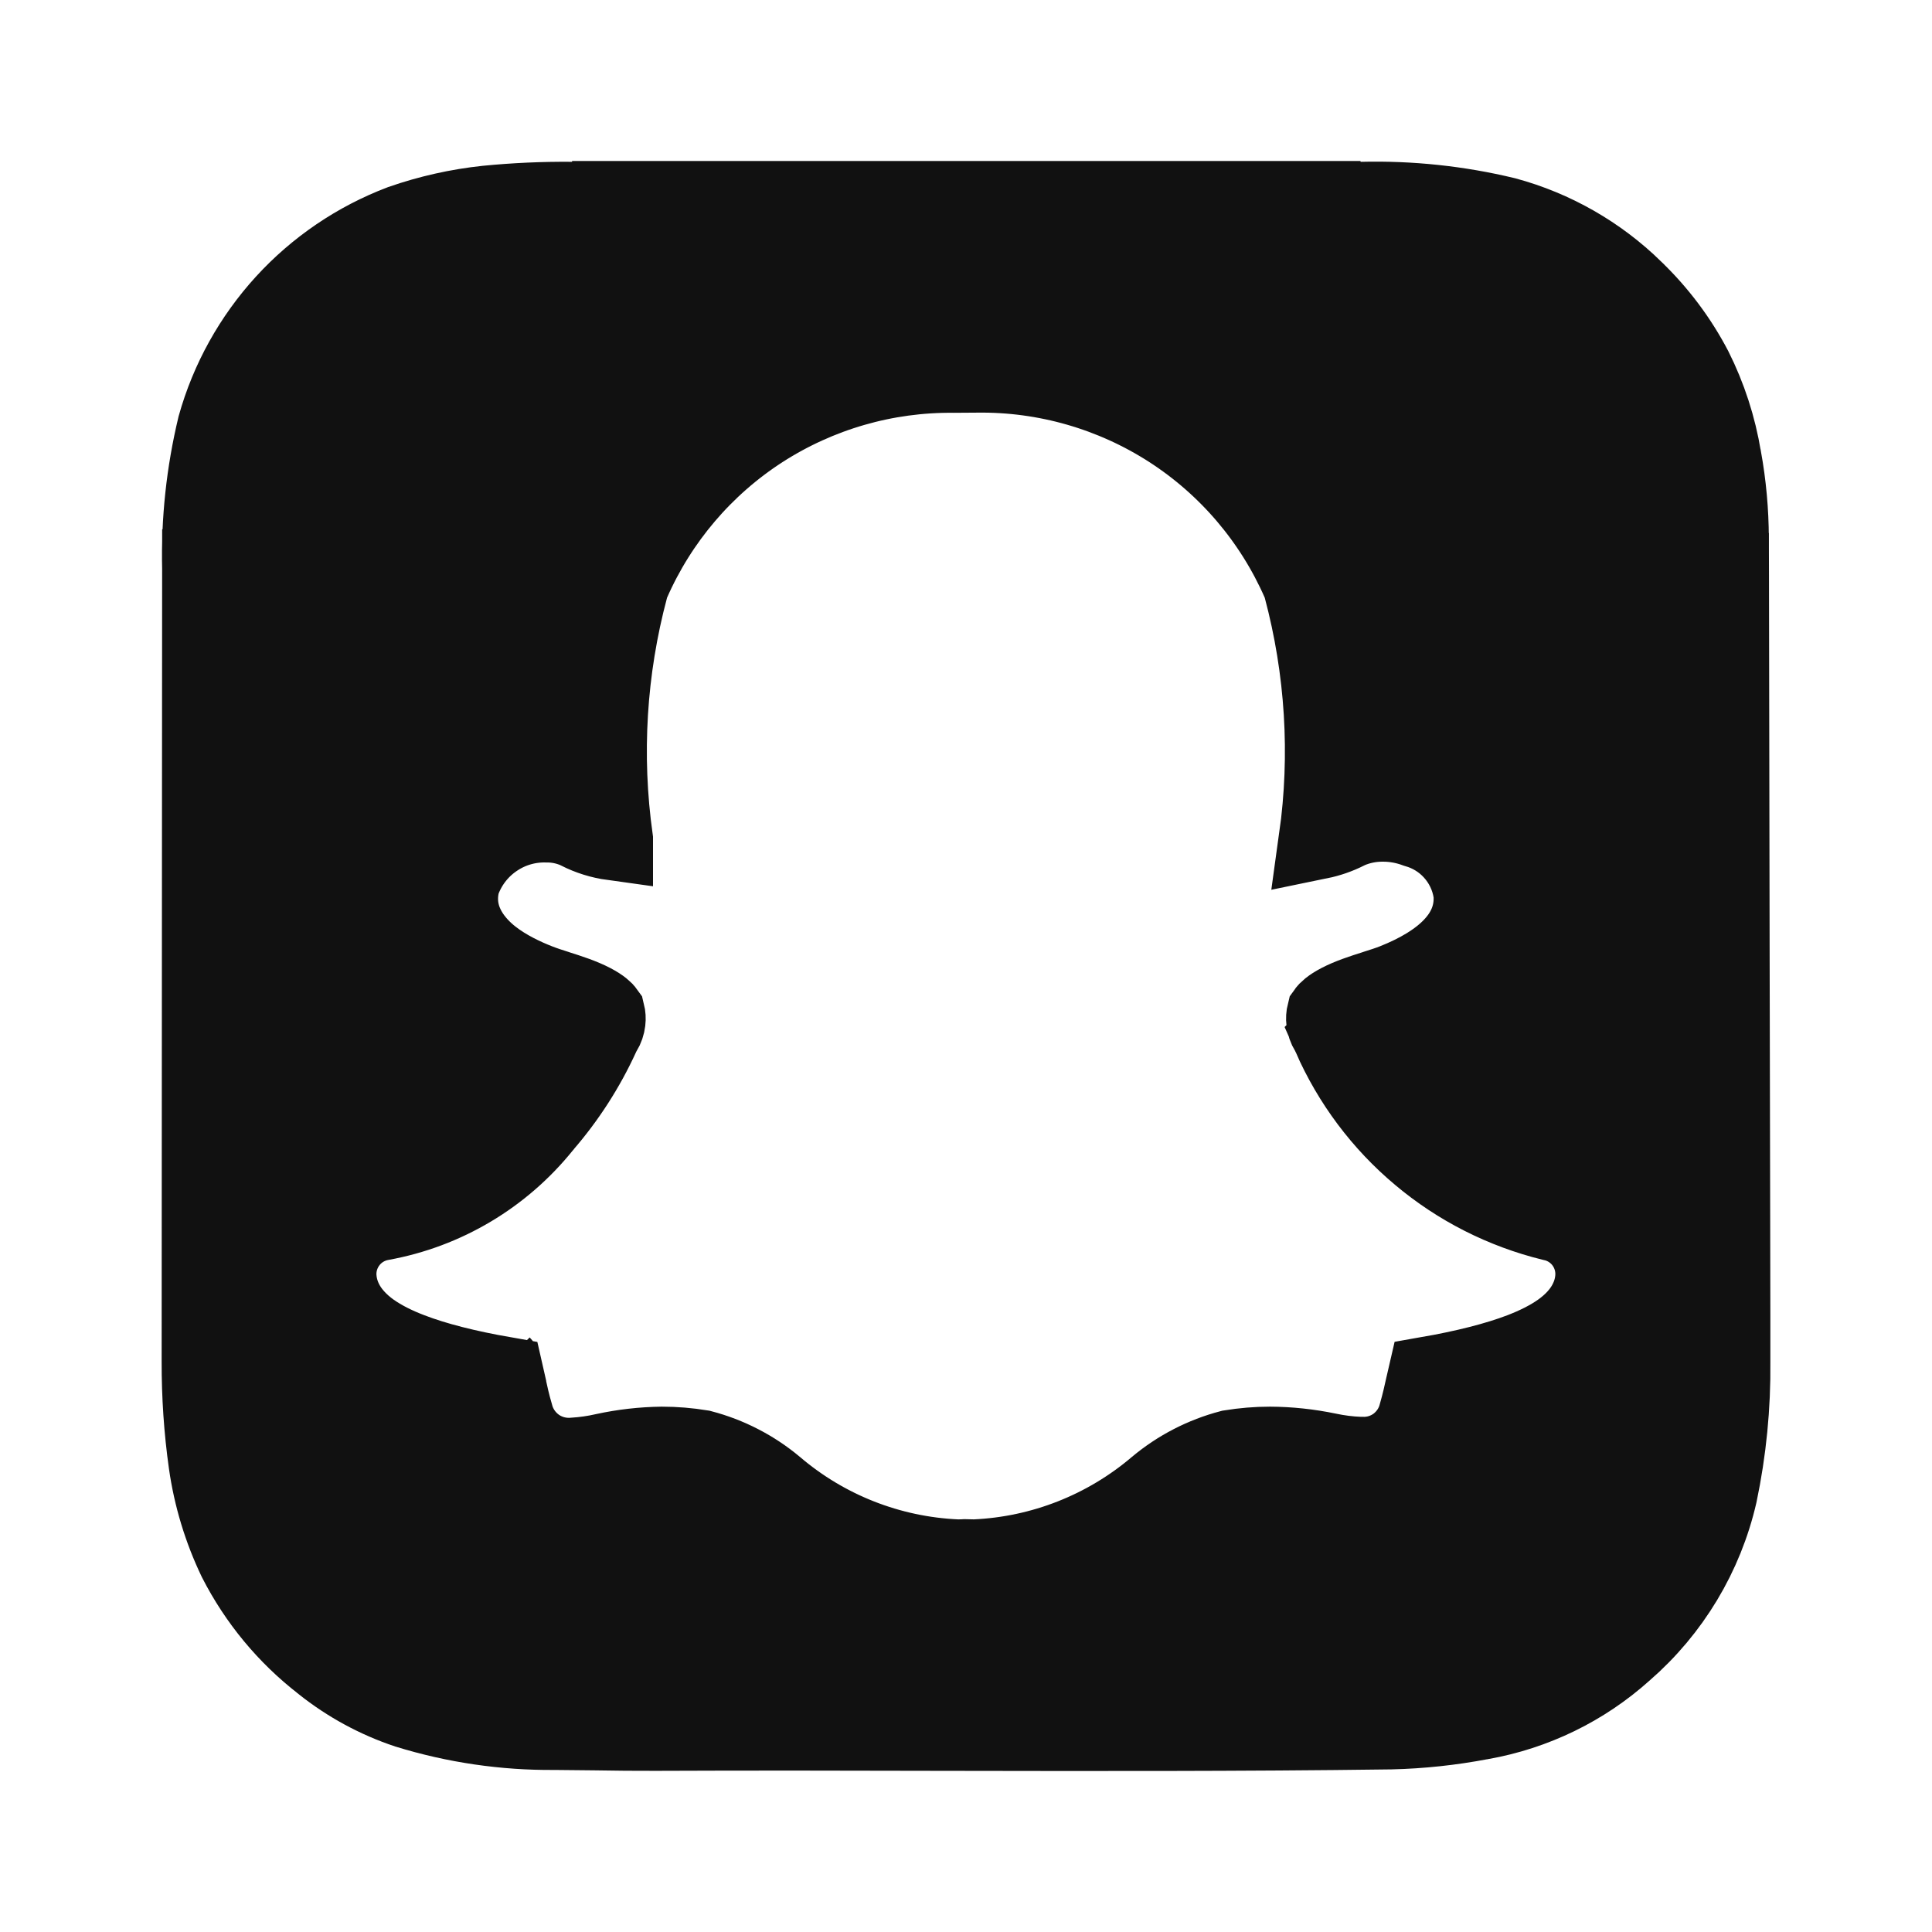 <svg width="24" height="24" viewBox="0 0 24 24" fill="none" xmlns="http://www.w3.org/2000/svg">
<path d="M21.473 6.683L21.474 6.687C21.474 6.687 21.474 6.689 21.474 6.696L21.474 6.723L21.474 6.817L21.475 7.152L21.477 8.311L21.483 11.771L21.49 15.215L21.492 16.354L21.492 16.677L21.492 16.764L21.492 16.787L21.492 16.794L21.492 16.796V16.796V16.913H21.492L21.492 16.918C21.498 17.468 21.444 18.017 21.331 18.556C21.158 19.31 20.749 19.99 20.165 20.498L20.165 20.498L20.159 20.503C19.664 20.948 19.054 21.244 18.399 21.36L18.399 21.36L18.391 21.361C18.024 21.431 17.651 21.471 17.278 21.48C15.412 21.505 13.552 21.501 11.687 21.498C10.509 21.495 9.329 21.493 8.144 21.498C7.892 21.499 7.646 21.496 7.395 21.492C7.231 21.49 7.064 21.488 6.892 21.487V21.487L6.885 21.487C6.268 21.492 5.654 21.402 5.064 21.22C4.686 21.094 4.333 20.902 4.021 20.654L4.021 20.654L4.016 20.649C3.572 20.306 3.211 19.869 2.956 19.37C2.775 18.992 2.653 18.59 2.594 18.176C2.535 17.758 2.507 17.337 2.508 16.915V16.914V16.913V16.913L2.514 7.075L2.515 7.075L2.514 7.063C2.5 6.468 2.564 5.874 2.703 5.296C2.862 4.729 3.152 4.208 3.549 3.773C3.947 3.338 4.441 3.003 4.992 2.794C5.334 2.675 5.689 2.595 6.049 2.557C6.396 2.523 6.745 2.507 7.095 2.51L7.571 2.514L7.572 2.5H16.551L16.558 2.519L16.914 2.51C17.514 2.495 18.114 2.558 18.698 2.699C19.297 2.861 19.844 3.174 20.288 3.608L20.288 3.608L20.29 3.611C20.586 3.895 20.834 4.226 21.024 4.589C21.198 4.936 21.318 5.306 21.381 5.689L21.381 5.689L21.383 5.696C21.442 6.022 21.472 6.352 21.473 6.683ZM17.713 17.207L17.713 17.207C17.721 17.168 17.729 17.134 17.736 17.104C18.199 17.023 18.594 16.924 18.905 16.805C19.086 16.735 19.254 16.653 19.395 16.553C19.533 16.455 19.675 16.318 19.756 16.13C19.793 16.046 19.814 15.957 19.82 15.865L19.82 15.862C19.829 15.696 19.776 15.532 19.672 15.402C19.573 15.279 19.434 15.194 19.28 15.163C18.682 15.016 18.125 14.734 17.654 14.338C17.178 13.94 16.802 13.437 16.553 12.87L16.554 12.869L16.549 12.859L16.545 12.851L16.533 12.825L16.518 12.8C16.496 12.765 16.483 12.726 16.478 12.684C16.474 12.652 16.476 12.62 16.484 12.588C16.498 12.568 16.539 12.525 16.644 12.47C16.772 12.403 16.923 12.354 17.084 12.303L17.084 12.303L17.095 12.299C17.164 12.277 17.251 12.25 17.324 12.221C17.935 11.979 18.318 11.625 18.309 11.145L18.309 11.111L18.304 11.078C18.274 10.884 18.187 10.704 18.054 10.56C17.93 10.425 17.772 10.329 17.596 10.279C17.463 10.23 17.323 10.204 17.181 10.204C17.032 10.203 16.885 10.232 16.749 10.291L16.736 10.297L16.723 10.304C16.616 10.358 16.503 10.397 16.386 10.421C16.532 9.377 16.466 8.314 16.194 7.295L16.184 7.259L16.169 7.224C15.826 6.442 15.261 5.779 14.544 5.317C13.827 4.856 12.99 4.615 12.137 4.626C12.137 4.626 12.137 4.626 12.136 4.626L11.849 4.628C10.999 4.619 10.165 4.86 9.45 5.32C8.734 5.782 8.17 6.445 7.828 7.225L7.813 7.26L7.803 7.297C7.53 8.317 7.465 9.382 7.612 10.429C7.612 10.431 7.612 10.433 7.612 10.436C7.467 10.416 7.325 10.372 7.194 10.305L7.181 10.298L7.168 10.292C7.05 10.24 6.921 10.213 6.791 10.214C6.565 10.208 6.342 10.271 6.153 10.396C5.959 10.523 5.81 10.707 5.726 10.924L5.71 10.966L5.702 11.01C5.617 11.455 5.912 11.759 6.09 11.9C6.286 12.055 6.52 12.16 6.673 12.22C6.748 12.25 6.835 12.278 6.905 12.3L6.913 12.303C6.913 12.303 6.913 12.303 6.913 12.303C7.074 12.354 7.225 12.403 7.353 12.47C7.458 12.525 7.499 12.568 7.513 12.588C7.521 12.62 7.523 12.652 7.519 12.685C7.514 12.726 7.501 12.766 7.479 12.801L7.465 12.823L7.454 12.847L7.45 12.856L7.45 12.855L7.447 12.861C7.265 13.259 7.027 13.629 6.74 13.96L6.735 13.967L6.729 13.974C6.229 14.596 5.522 15.017 4.737 15.159C4.574 15.188 4.428 15.274 4.325 15.403C4.221 15.533 4.168 15.697 4.177 15.863L4.177 15.864C4.183 15.955 4.204 16.044 4.24 16.128C4.321 16.317 4.463 16.454 4.601 16.553C4.743 16.653 4.911 16.736 5.092 16.805C5.403 16.925 5.798 17.024 6.261 17.105C6.268 17.136 6.276 17.171 6.285 17.21C6.285 17.21 6.285 17.211 6.285 17.211L6.286 17.218C6.308 17.32 6.335 17.443 6.373 17.572C6.414 17.736 6.512 17.88 6.649 17.979C6.788 18.079 6.959 18.125 7.129 18.11C7.257 18.102 7.385 18.084 7.511 18.055C7.745 18.004 7.984 17.977 8.223 17.974C8.386 17.974 8.549 17.988 8.71 18.014C9.042 18.101 9.351 18.26 9.614 18.48C10.25 19.023 11.049 19.337 11.884 19.374L11.895 19.374H11.906C11.931 19.374 11.958 19.374 11.986 19.372C12.016 19.373 12.052 19.374 12.091 19.374H12.102L12.113 19.374C12.948 19.337 13.747 19.022 14.384 18.48C14.647 18.26 14.956 18.101 15.287 18.014C15.449 17.988 15.612 17.974 15.775 17.974C16.016 17.975 16.256 18.001 16.492 18.05C16.623 18.078 16.756 18.095 16.89 18.1L16.898 18.1H16.907H16.911C17.073 18.107 17.233 18.058 17.363 17.961C17.493 17.863 17.586 17.723 17.625 17.566C17.662 17.437 17.689 17.317 17.713 17.207ZM6.22 16.961C6.22 16.961 6.221 16.962 6.222 16.964C6.221 16.962 6.22 16.961 6.22 16.961Z" fill="#111111" stroke="#111111"/>
</svg>
